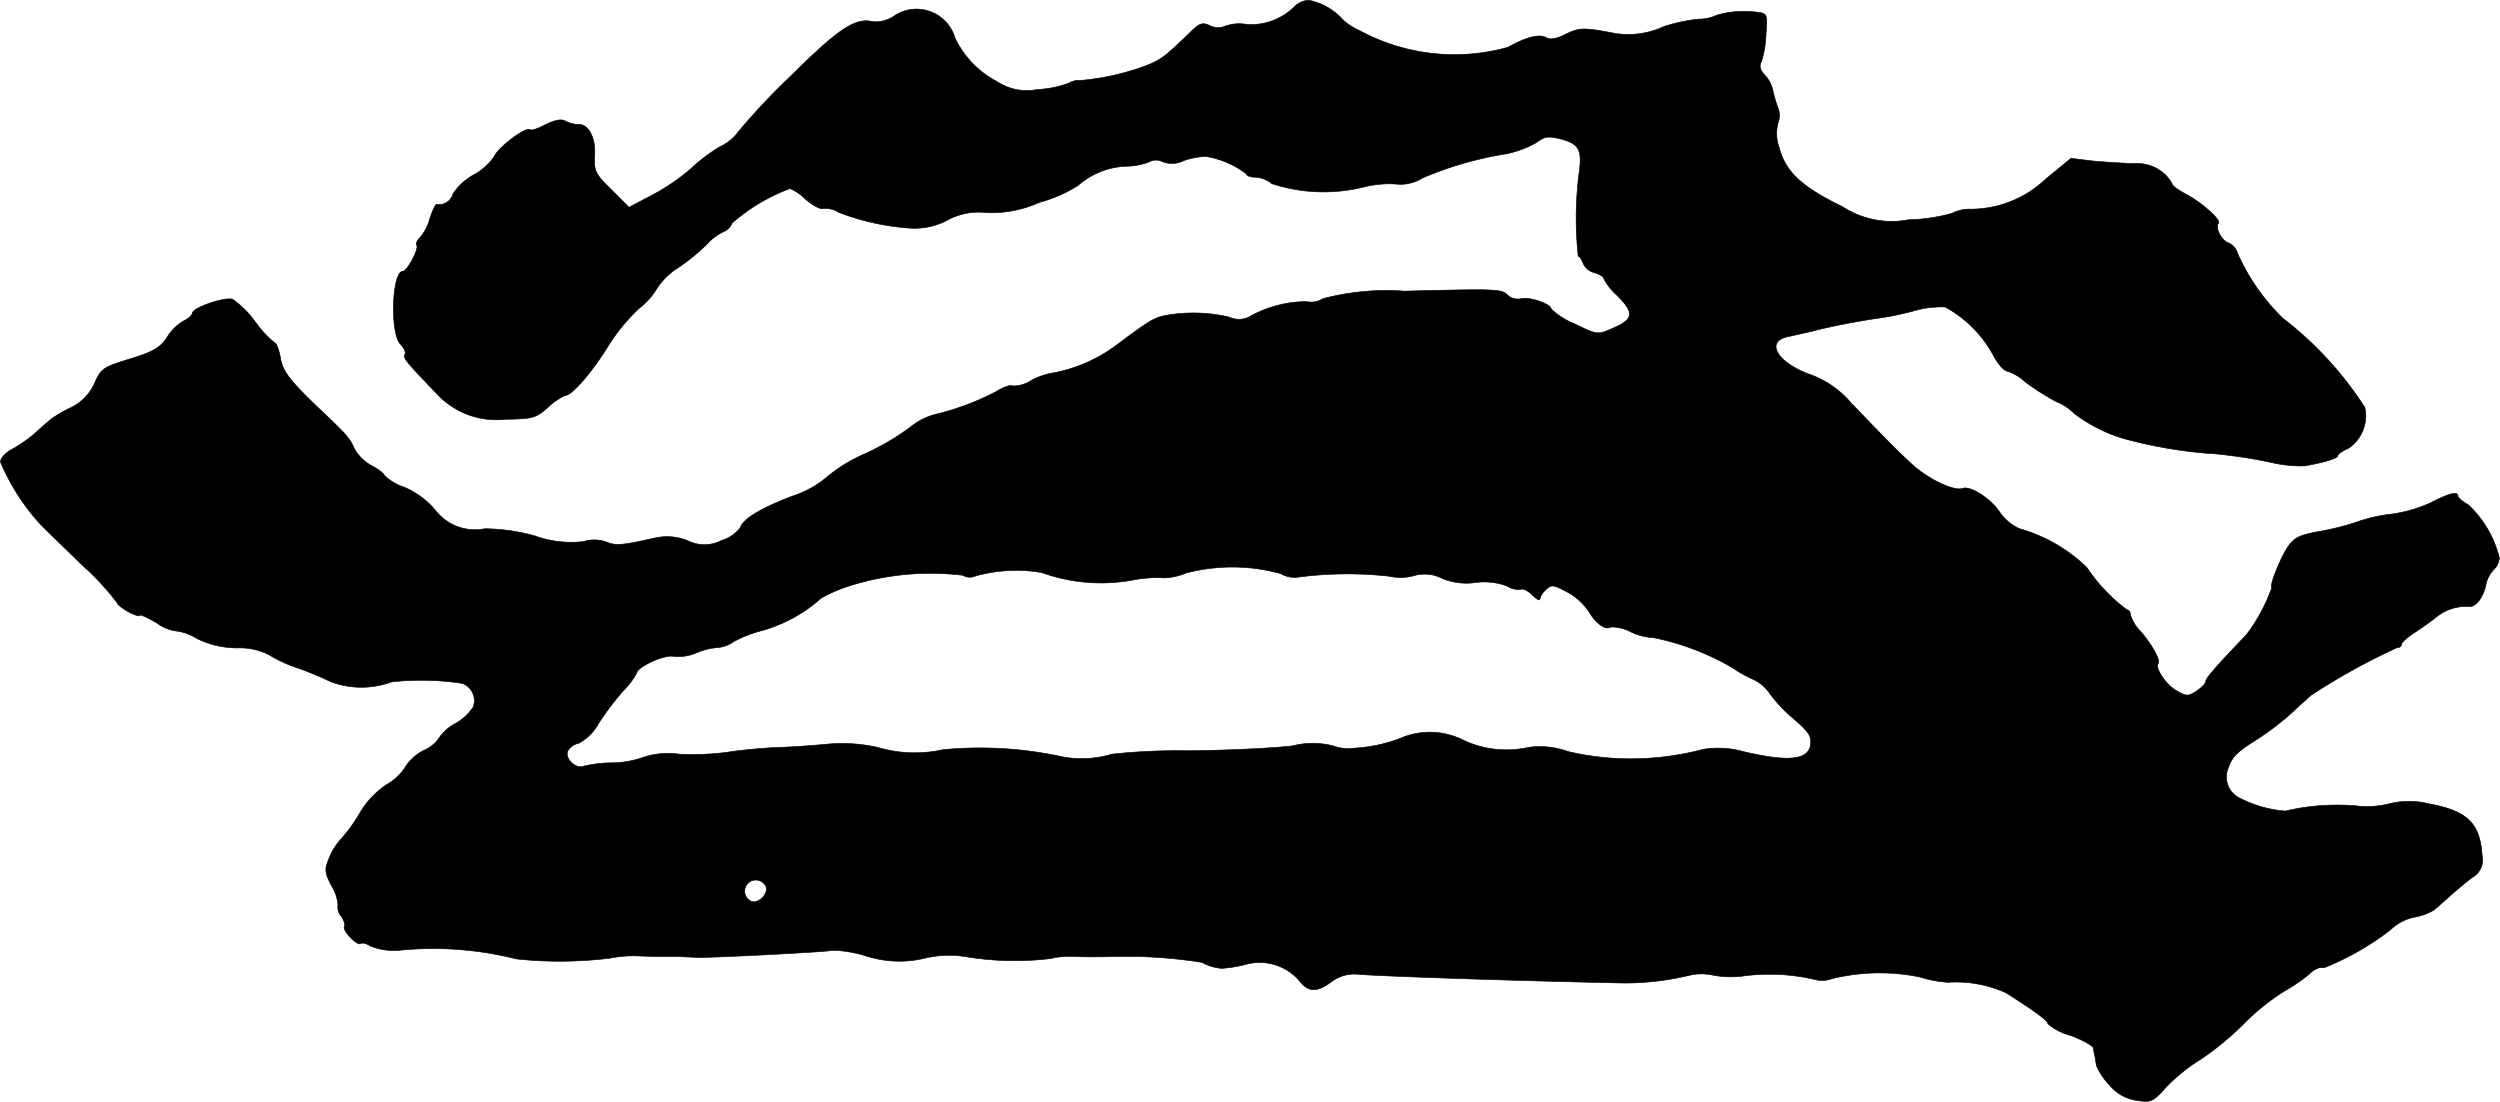 <?xml version="1.0" encoding="UTF-8"?>
<svg xmlns="http://www.w3.org/2000/svg"
     version="1.1"
     width="14.192mm"
     height="6.254mm"
     viewBox="0 0 40.228 17.729">
   <defs>
      <style type="text/css"><![CDATA[
      .a {
        stroke: #000;
        stroke-linecap: round;
        stroke-linejoin: round;
        stroke-width: 0.01px;
      }
    ]]></style>
   </defs>
   <path class="a"
         d="M20.835.102a.996.996,0,0,1-.775.291.666.666,0,0,0-.351.03.286.286,0,0,1-.242-.012c-.121-.055-.17-.036-.321.115-.406.394-.472.442-.727.539a3.978,3.978,0,0,1-1.042.23.294.294,0,0,0-.176.042,1.651,1.651,0,0,1-.509.103.862.862,0,0,1-.648-.127,1.535,1.535,0,0,1-.678-.703.644.644,0,0,0-.999-.339.544.544,0,0,1-.315.079c-.285-.073-.551.103-1.333.878a10.784,10.784,0,0,0-.842.896.753.753,0,0,1-.291.236,2.767,2.767,0,0,0-.472.357,3.305,3.305,0,0,1-.624.424L10.12,3.336l-.273-.273c-.279-.273-.291-.309-.279-.575.018-.26-.097-.485-.248-.485a.489.489,0,0,1-.224-.055c-.061-.036-.164-.018-.315.055-.121.067-.236.103-.254.085-.055-.061-.509.279-.575.43a.969.969,0,0,1-.333.297.926.926,0,0,0-.333.309.228.228,0,0,1-.26.164c-.018-.006-.067.097-.109.224a.804.804,0,0,1-.157.309c-.048.042-.073.097-.055.127.036.061-.157.418-.224.418-.176,0-.212,1.005-.036,1.175.055.061.091.133.067.164-.03.055.024.121.509.624a1.305,1.305,0,0,0,1.114.418c.436-.006.485-.018.684-.194a1.005,1.005,0,0,1,.273-.188c.109,0,.418-.357.684-.781a2.998,2.998,0,0,1,.503-.618,1.147,1.147,0,0,0,.285-.315,1.097,1.097,0,0,1,.351-.345,3.35,3.35,0,0,0,.46-.376A.84.84,0,0,1,11.64,3.73a.243.243,0,0,0,.139-.139,2.984,2.984,0,0,1,.933-.557.841.841,0,0,1,.254.176c.115.097.236.164.279.145a.406.406,0,0,1,.248.061,3.893,3.893,0,0,0,1.133.254,1.122,1.122,0,0,0,.618-.127,1.051,1.051,0,0,1,.63-.121,1.87,1.87,0,0,0,.848-.164A2.291,2.291,0,0,0,17.346,2.985a1.252,1.252,0,0,1,.757-.309,1.139,1.139,0,0,0,.382-.067.228.228,0,0,1,.224-.006.42.42,0,0,0,.339-.018,1.189,1.189,0,0,1,.357-.067,1.451,1.451,0,0,1,.648.279c0,.03.067.055.151.055a.45.45,0,0,1,.26.103,2.671,2.671,0,0,0,1.478.055,1.678,1.678,0,0,1,.521-.048.654.654,0,0,0,.424-.097,5.682,5.682,0,0,1,1.345-.388,1.671,1.671,0,0,0,.491-.182c.139-.103.188-.109.406-.055.285.079.333.176.279.557a5.651,5.651,0,0,0-.012,1.326c.024,0,.055.055.079.115a.274.274,0,0,0,.182.151c.085.024.151.067.151.097a.95.95,0,0,0,.212.267c.291.291.273.388-.103.545-.212.091-.23.085-.588-.091a1.132,1.132,0,0,1-.369-.236c0-.079-.351-.2-.485-.164a.244.244,0,0,1-.212-.055c-.097-.103-.176-.103-1.666-.067a4.009,4.009,0,0,0-1.308.121.351.351,0,0,1-.26.048,1.875,1.875,0,0,0-.89.224.374.374,0,0,1-.363.024,2.525,2.525,0,0,0-1.03-.024c-.188.042-.248.079-.793.485a2.451,2.451,0,0,1-.993.436,1.138,1.138,0,0,0-.363.121.531.531,0,0,1-.303.091c-.03-.024-.145.018-.254.085a4.247,4.247,0,0,1-1.005.376,1.075,1.075,0,0,0-.4.212,4.086,4.086,0,0,1-.703.412,2.504,2.504,0,0,0-.642.394,1.607,1.607,0,0,1-.515.285c-.521.194-.824.376-.866.521a.586.586,0,0,1-.297.2.596.596,0,0,1-.545.006.88.88,0,0,0-.539-.042c-.515.115-.624.127-.775.061a.571.571,0,0,0-.363-.006A1.719,1.719,0,0,1,8.606,8.624a3.119,3.119,0,0,0-.806-.115.806.806,0,0,1-.8-.303,1.35,1.35,0,0,0-.491-.363.837.837,0,0,1-.327-.194c0-.024-.091-.097-.206-.157a.683.683,0,0,1-.279-.279c-.061-.151-.139-.236-.478-.557-.551-.521-.672-.672-.709-.902-.024-.127-.061-.236-.091-.236a1.738,1.738,0,0,1-.309-.333,1.542,1.542,0,0,0-.369-.369c-.133-.042-.648.139-.648.224,0,.03-.061.085-.133.121a.75.75,0,0,0-.273.267c-.109.164-.218.23-.551.333-.503.157-.503.157-.63.436a.784.784,0,0,1-.357.357,2.118,2.118,0,0,0-.333.194c-.048.042-.164.139-.254.224a2.325,2.325,0,0,1-.363.254c-.109.054-.194.151-.194.206A3.496,3.496,0,0,0,.653,8.442c.091.091.406.4.703.684a4.125,4.125,0,0,1,.527.575c0,.024.085.091.182.145.103.055.182.079.182.055,0-.018.127.036.279.127a.654.654,0,0,0,.309.127.774.774,0,0,1,.321.115,1.461,1.461,0,0,0,.666.157,1.028,1.028,0,0,1,.503.109A2.168,2.168,0,0,0,4.79,10.75a5.65,5.65,0,0,1,.539.224,1.403,1.403,0,0,0,.969,0,4.315,4.315,0,0,1,1.139.024.296.296,0,0,1,.176.38l-0.0.001a.835.835,0,0,1-.279.26.738.738,0,0,0-.273.242.565.565,0,0,1-.242.194.753.753,0,0,0-.297.267.863.863,0,0,1-.303.285,1.427,1.427,0,0,0-.436.466,2.547,2.547,0,0,1-.309.424.965.965,0,0,0-.176.285c-.079.194-.079.23.036.454a.667.667,0,0,1,.103.309.212.212,0,0,0,.055.182c.042.067.067.139.048.164-.036.061.212.321.267.273.018-.018.091,0,.157.042a.993.993,0,0,0,.46.067A5.468,5.468,0,0,1,8.309,15.432a6.588,6.588,0,0,0,1.502-.012,1.931,1.931,0,0,1,.46-.036c.17.006.357.012.424.012.067-.006.188,0,.273,0,.085.006.194.006.242.012.267.006,2.144-.091,2.187-.115a1.999,1.999,0,0,1,.539.091,1.739,1.739,0,0,0,.945.036,1.671,1.671,0,0,1,.66-.024,4.857,4.857,0,0,0,1.363.03,1.313,1.313,0,0,1,.291-.036c.121.006.327.012.648.006a7.83,7.83,0,0,1,1.496.091.802.802,0,0,0,.321.097,2.255,2.255,0,0,0,.376-.061.841.841,0,0,1,.878.267c.145.182.279.182.515.006a.613.613,0,0,1,.448-.115c.497.036,2.768.109,4.264.139a4.519,4.519,0,0,0,1.03-.121.851.851,0,0,1,.394-.006,1.537,1.537,0,0,0,.454.018,3.216,3.216,0,0,1,1.169.048A.477.477,0,0,0,29.49,15.747a3.226,3.226,0,0,1,1.405-.024,1.879,1.879,0,0,0,.454.085,1.952,1.952,0,0,1,.933.17c.485.309.672.448.672.497a.91.91,0,0,0,.363.188c.2.073.369.17.369.206a.94.94,0,0,0,.024.127c.006.03.018.103.024.151a1.1,1.1,0,0,0,.212.315.691.691,0,0,0,.448.248c.218.036.254.018.466-.218a2.915,2.915,0,0,1,.557-.448,4.655,4.655,0,0,0,.672-.551,3.67,3.67,0,0,1,.654-.533,2.917,2.917,0,0,0,.412-.279.415.415,0,0,1,.17-.109h.079a4.447,4.447,0,0,0,1.06-.606.776.776,0,0,1,.388-.206.907.907,0,0,0,.315-.115c.048-.042.164-.139.254-.224.097-.085.254-.218.357-.297a.325.325,0,0,0,.164-.363c-.036-.515-.236-.709-.848-.824a1.32,1.32,0,0,0-.654,0,1.462,1.462,0,0,1-.533.03,3.67,3.67,0,0,0-1.133.085,1.913,1.913,0,0,1-.727-.206.375.375,0,0,1-.188-.491c.048-.157.139-.254.4-.418a4.725,4.725,0,0,0,.594-.442c.133-.127.291-.267.339-.309a10.407,10.407,0,0,1,1.381-.763c.042,0,.073-.024.073-.055s.091-.109.2-.182c.103-.067.267-.182.357-.254a.762.762,0,0,1,.545-.17c.109-.006.224-.17.26-.376a.521.521,0,0,1,.115-.212.312.312,0,0,0,.097-.194,1.747,1.747,0,0,0-.497-.854c-.097-.055-.17-.115-.17-.145,0-.079-.145-.042-.424.103a2.23,2.23,0,0,1-.636.188,2.526,2.526,0,0,0-.563.127,4.145,4.145,0,0,1-.594.151c-.315.055-.412.097-.509.236-.127.176-.321.666-.267.666a2.863,2.863,0,0,1-.406.757c-.521.545-.66.709-.66.757,0,.03-.067.103-.151.157-.133.085-.157.085-.327-.012-.17-.103-.345-.369-.285-.436.042-.042-.109-.315-.291-.521a.631.631,0,0,1-.157-.26c0-.042-.024-.079-.055-.079a2.739,2.739,0,0,1-.648-.684A2.56,2.56,0,0,0,32.5,8.509a.766.766,0,0,1-.321-.267c-.151-.224-.472-.43-.6-.382-.133.048-.545-.145-.812-.388-.248-.23-.333-.315-.975-.981a1.564,1.564,0,0,0-.636-.454c-.539-.182-.769-.539-.388-.618.085-.018.267-.061.4-.091.273-.073.812-.176,1.09-.212a4.73,4.73,0,0,0,.545-.115,1.589,1.589,0,0,1,.497-.061,1.934,1.934,0,0,1,.775.775c.067.133.17.254.23.26a.79.79,0,0,1,.291.176,4.22,4.22,0,0,0,.485.309.848.848,0,0,1,.297.194,2.529,2.529,0,0,0,.763.394A7.254,7.254,0,0,0,35.65,7.304a7.91,7.91,0,0,1,.957.151,2.022,2.022,0,0,0,.485.042c.333-.061.527-.121.527-.164,0-.024.079-.079.176-.121a.629.629,0,0,0,.26-.654,5.681,5.681,0,0,0-1.32-1.436,3.362,3.362,0,0,1-.727-1.042.258.258,0,0,0-.145-.17c-.115-.036-.224-.254-.164-.315.055-.048-.273-.339-.515-.466-.127-.067-.23-.139-.23-.17a.617.617,0,0,0-.157-.188.67.67,0,0,0-.466-.139c-.176-.006-.472-.024-.66-.042l-.345-.042-.406.333a1.757,1.757,0,0,1-1.205.485.604.604,0,0,0-.303.067,2.852,2.852,0,0,1-.697.103,1.445,1.445,0,0,1-1.06-.206c-.66-.321-.921-.563-1.024-.951a.672.672,0,0,1-.018-.406.329.329,0,0,0-.012-.26,2.619,2.619,0,0,1-.079-.285.531.531,0,0,0-.127-.224c-.073-.079-.091-.139-.048-.218A1.613,1.613,0,0,0,28.418.55c.024-.315.018-.333-.127-.351a1.543,1.543,0,0,0-.672.048.66.66,0,0,1-.285.061A2.638,2.638,0,0,0,26.77.429a1.35,1.35,0,0,1-.842.097c-.448-.085-.521-.079-.733.024-.139.073-.242.091-.303.061-.109-.073-.327-.018-.63.151a3.212,3.212,0,0,1-2.38-.267A1.043,1.043,0,0,1,21.616.326a.995.995,0,0,0-.551-.321A.335.335,0,0,0,20.835.102Zm-.23,9.128a.452.452,0,0,0,.26.061,6.1,6.1,0,0,1,1.49-.018.822.822,0,0,0,.388-.006.613.613,0,0,1,.466.042,1.023,1.023,0,0,0,.527.067,1.05,1.05,0,0,1,.515.055A.341.341,0,0,0,24.475,9.484c.03-.018.109.018.182.091.067.067.121.097.121.067a.295.295,0,0,1,.097-.151c.085-.085.115-.085.333.03a1.003,1.003,0,0,1,.363.327c.121.2.267.297.357.242a.669.669,0,0,1,.315.079.887.887,0,0,0,.357.091A4.165,4.165,0,0,1,27.885,10.75a1.822,1.822,0,0,0,.339.188.676.676,0,0,1,.26.23,2.396,2.396,0,0,0,.309.339c.291.248.345.315.345.43,0,.291-.315.339-1.09.157a1.485,1.485,0,0,0-.636-.036,4.578,4.578,0,0,1-1.302.151,4.42,4.42,0,0,1-.878-.115,1.345,1.345,0,0,0-.636-.067,1.623,1.623,0,0,1-1.048-.115,1.197,1.197,0,0,0-1.03-.024,2.467,2.467,0,0,1-.715.151.708.708,0,0,1-.351-.036,1.324,1.324,0,0,0-.654,0c-.291.036-1.054.073-1.684.079a9.665,9.665,0,0,0-1.223.055,1.684,1.684,0,0,1-.854.03,6.223,6.223,0,0,0-1.859-.103,2.109,2.109,0,0,1-1.054-.036,2.61,2.61,0,0,0-.787-.055c-.188.018-.557.048-.824.055-.267.012-.636.048-.818.079a4.364,4.364,0,0,1-.763.03,1.27,1.27,0,0,0-.575.048,1.53,1.53,0,0,1-.509.091,1.938,1.938,0,0,0-.46.055c-.121.048-.303-.121-.254-.242a.252.252,0,0,1,.176-.127.792.792,0,0,0,.321-.321,4.697,4.697,0,0,1,.394-.521,1.281,1.281,0,0,0,.218-.285c0-.097.436-.303.594-.273a.754.754,0,0,0,.369-.055,1.033,1.033,0,0,1,.333-.085.532.532,0,0,0,.267-.097,2.023,2.023,0,0,1,.472-.182,2.402,2.402,0,0,0,.939-.521,2.475,2.475,0,0,1,.472-.2,4.326,4.326,0,0,1,1.805-.164.214.214,0,0,0,.2.012,2.449,2.449,0,0,1,1.072-.055,2.804,2.804,0,0,0,1.454.121,2.03,2.03,0,0,1,.515-.036.992.992,0,0,0,.351-.079A2.939,2.939,0,0,1,20.605,9.23ZM12.325,14.269c.042.115-.121.279-.236.236a.179.179,0,1,1,.236-.236Z"/>
</svg>
